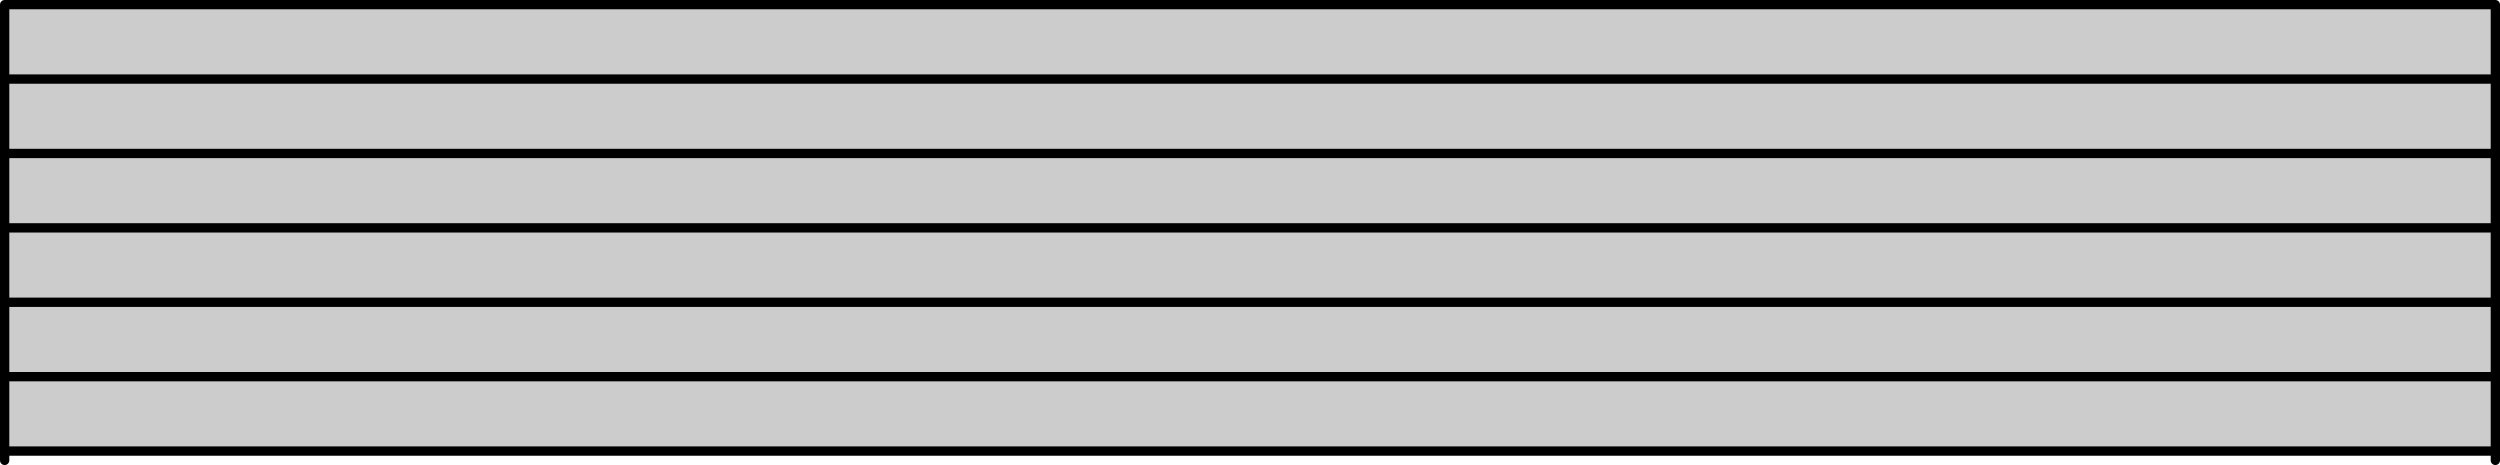 <?xml version="1.0" encoding="UTF-8" standalone="no"?>
<svg xmlns:ffdec="https://www.free-decompiler.com/flash" xmlns:xlink="http://www.w3.org/1999/xlink" ffdec:objectType="shape" height="50.0px" width="268.8px" xmlns="http://www.w3.org/2000/svg">
  <g transform="matrix(1.0, 0.0, 0.0, 1.0, 0.5, 0.5)">
    <path d="M0.0 48.0 L0.0 40.0 0.0 32.0 0.0 24.0 0.0 16.0 0.0 8.0 0.0 0.0 267.8 0.0 267.8 8.0 267.8 16.0 267.8 24.0 267.8 32.0 267.8 40.0 267.8 48.0 0.0 48.0 M0.0 8.0 L267.8 8.0 0.0 8.0 M267.8 16.0 L0.0 16.0 267.8 16.0 M0.0 24.0 L267.8 24.0 0.0 24.0 M267.8 32.0 L0.0 32.0 267.8 32.0 M0.0 40.0 L267.8 40.0 0.0 40.0" fill="#cccccc" fill-rule="evenodd" stroke="none"/>
    <path d="M267.8 48.0 L267.8 49.0 M0.0 48.0 L0.0 40.0 0.0 32.0 0.0 24.0 0.0 16.0 0.0 8.0 0.0 0.0 267.8 0.0 267.8 8.0 267.8 16.0 267.8 24.0 267.8 32.0 267.8 40.0 267.8 48.0 0.0 48.0 0.0 49.0 M267.8 40.0 L0.0 40.0 M0.0 32.0 L267.8 32.0 M267.8 24.0 L0.0 24.0 M0.0 16.0 L267.8 16.0 M267.8 8.0 L0.0 8.0" fill="none" stroke="#000000" stroke-linecap="round" stroke-linejoin="round" stroke-width="1.0"/>
  </g>
</svg>
